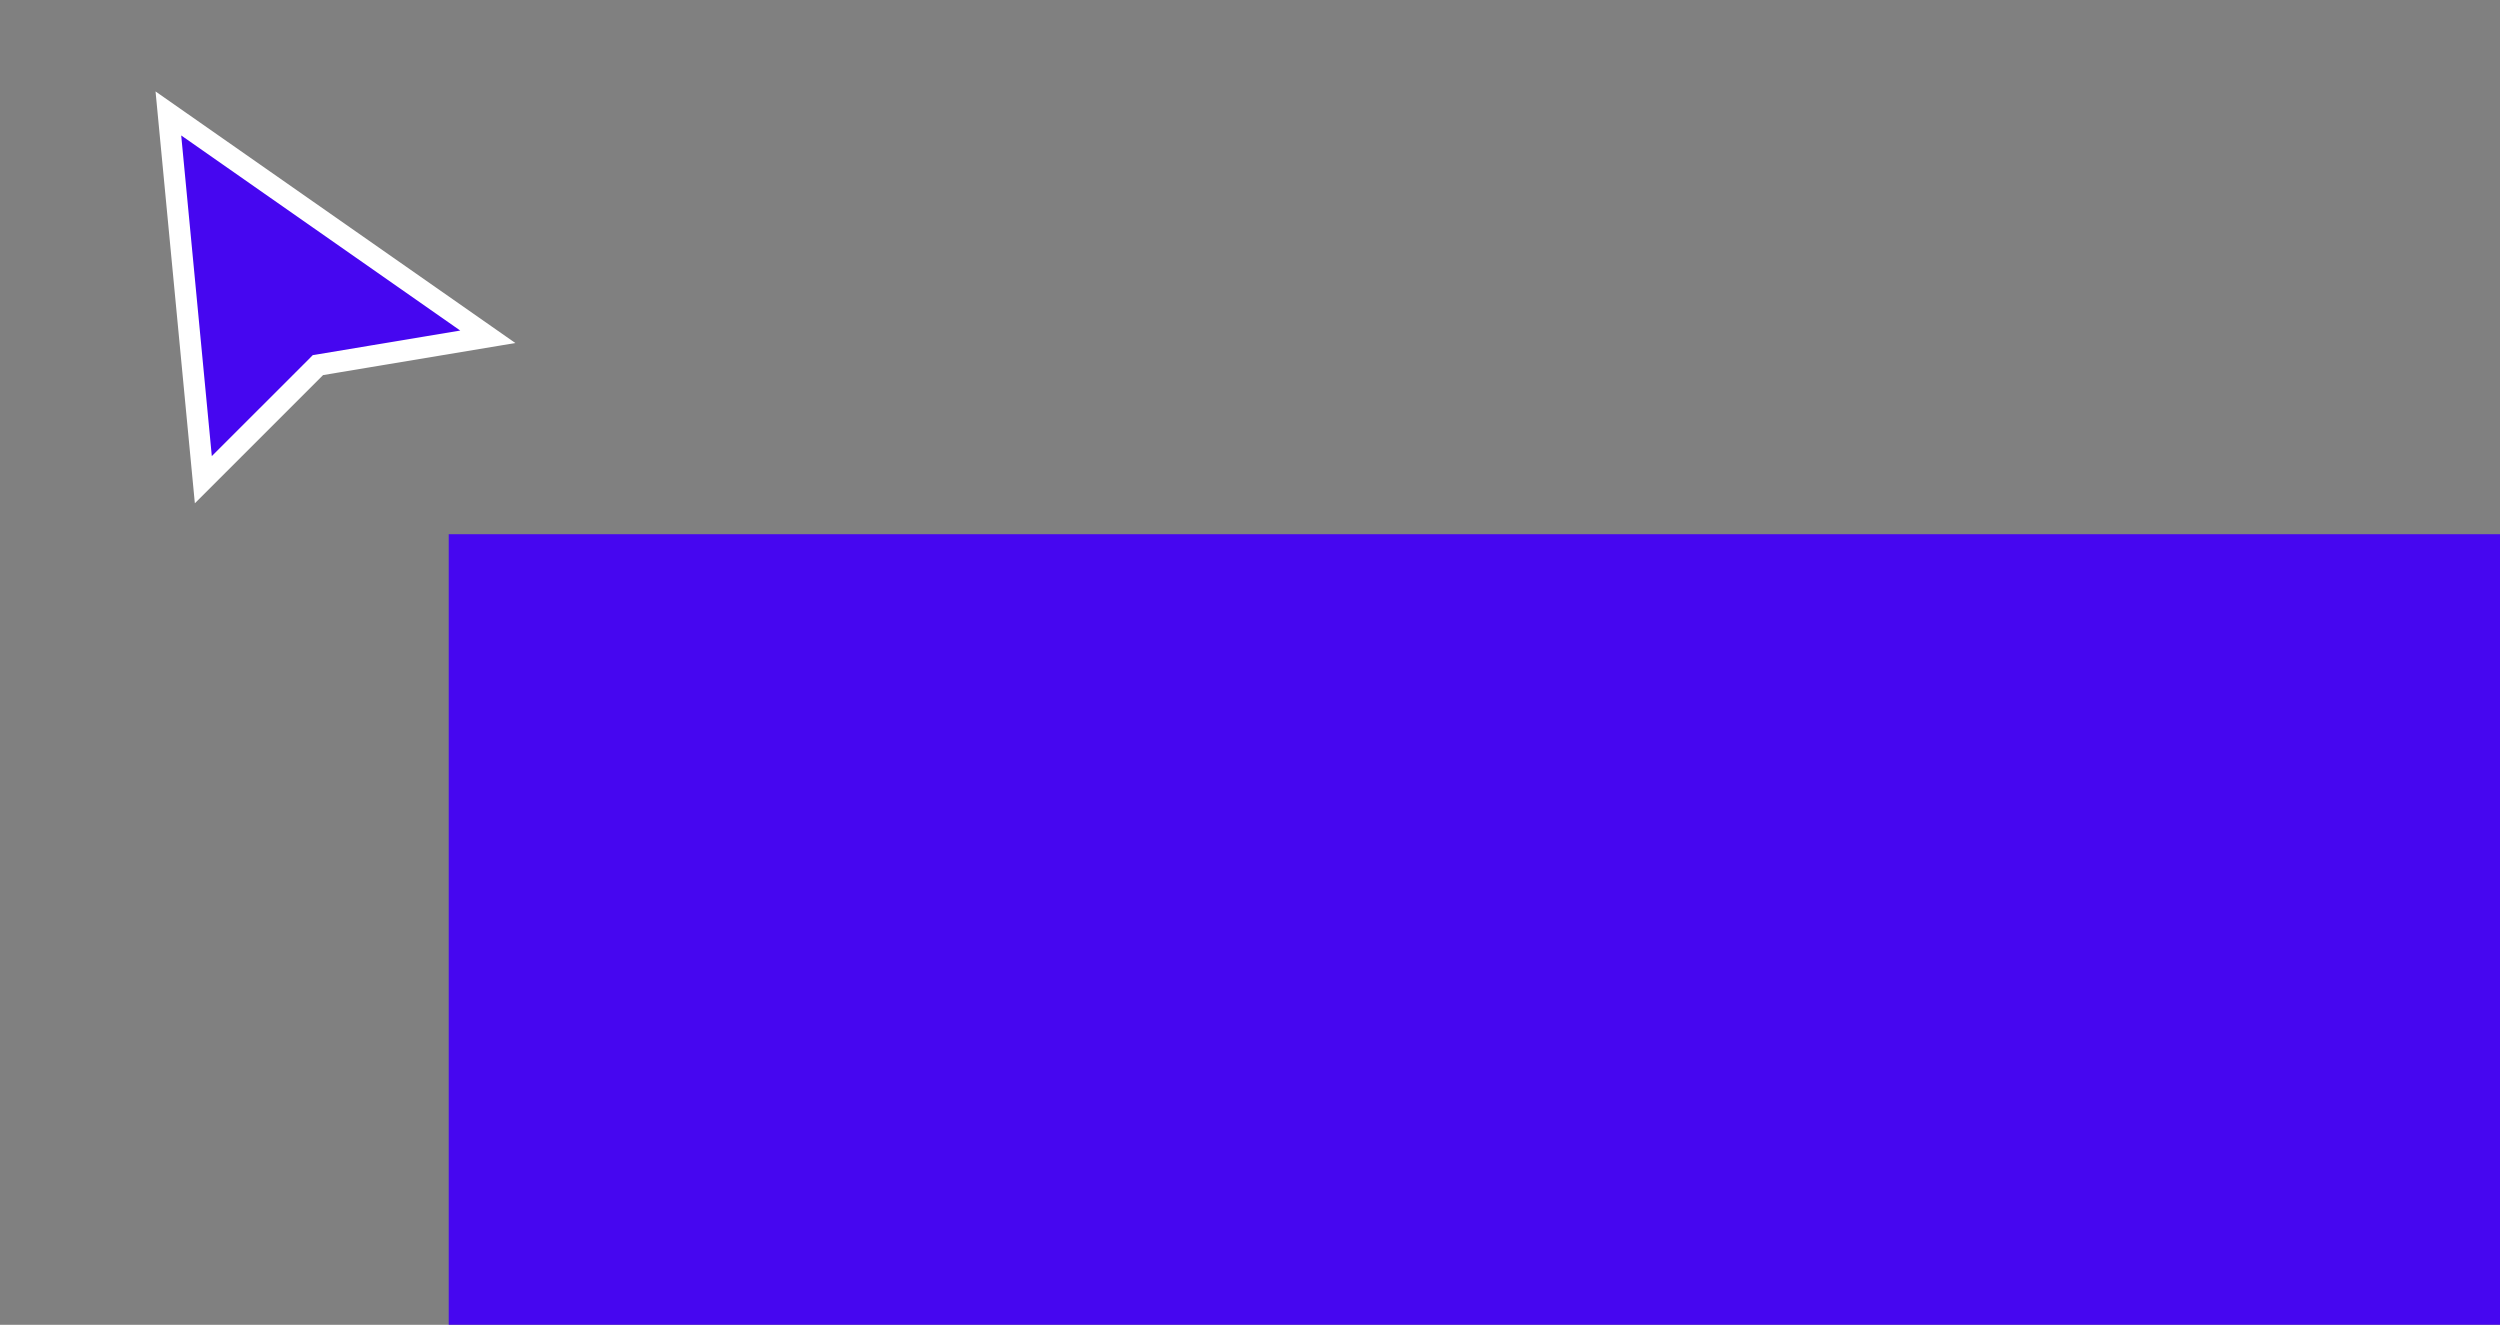 <svg width="117" height="62" viewBox="0 0 117 62" fill="none" xmlns="http://www.w3.org/2000/svg">
<rect x="0" y="0" width="117" height="62" fill="#808080" stroke="none"/>
<path d="M9.516 22.45L7.88 5.309L22.829 15.762L15.037 17.061L14.879 17.087L14.766 17.201L9.516 22.45Z" fill="#4606F0" stroke="white"/>
<rect x="21" y="24.999" width="96" height="37" fill="#4606F0"/>
</svg>
